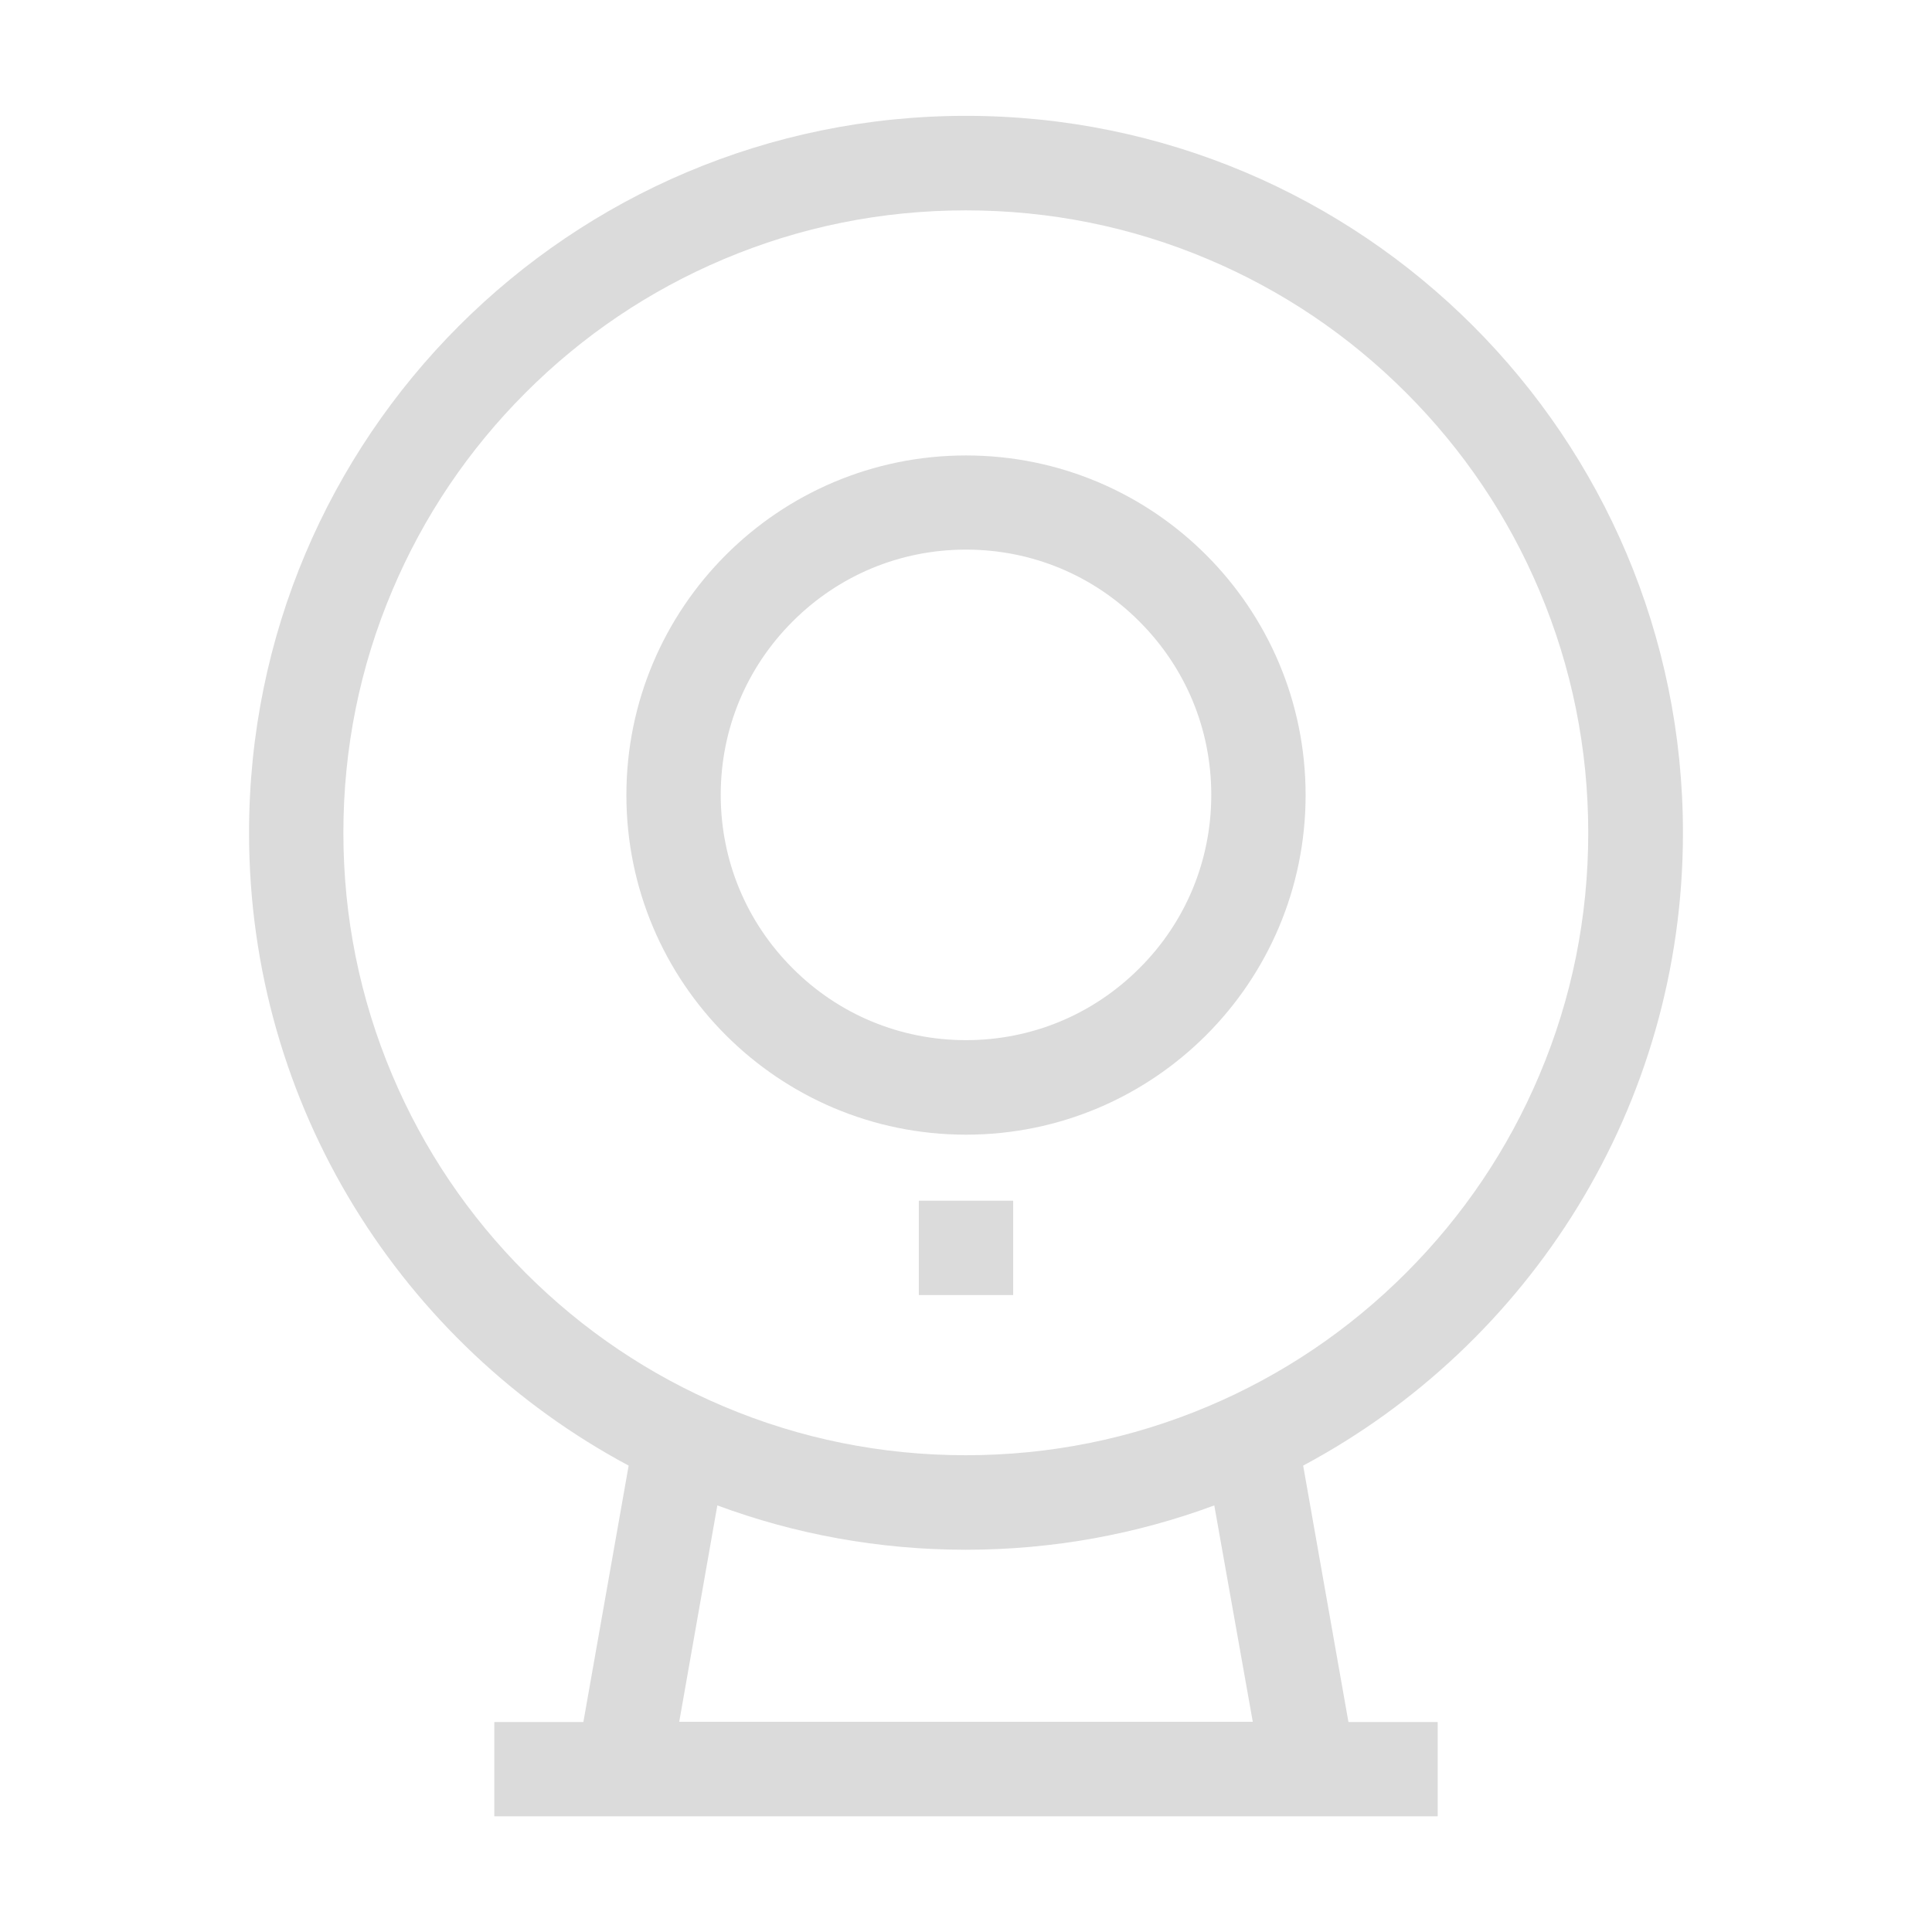 <?xml version="1.0" standalone="no"?><!DOCTYPE svg PUBLIC "-//W3C//DTD SVG 1.1//EN" "http://www.w3.org/Graphics/SVG/1.1/DTD/svg11.dtd"><svg t="1592559876133" class="icon" viewBox="0 0 1024 1024" version="1.1" xmlns="http://www.w3.org/2000/svg" p-id="2267" xmlns:xlink="http://www.w3.org/1999/xlink" width="300" height="300"><defs><style type="text/css"></style></defs><path d="M512 601.4c99.4 0 180-80.6 180-180s-80.6-180-180-180-180 80.6-180 180 80.6 180 180 180z m-91.9-272c24.6-24.6 57.2-38.1 91.9-38.1s67.4 13.5 91.9 38.1c24.6 24.6 38.1 57.2 38.1 91.9s-13.5 67.4-38.1 91.9c-24.6 24.6-57.2 38.1-91.9 38.1s-67.4-13.5-91.9-38.1C395.5 488.6 382 456 382 421.3s13.5-67.3 38.1-91.9z m471.9 112c0-209.9-170.1-380-380-380s-380 170.1-380 380c0 145.2 81.5 271.4 201.2 335.4l-24 135.9H262v50h500v-50h-47.3l-24-135.9C810.5 712.8 892 586.6 892 441.4zM207.9 569.8c-17.2-40.7-25.9-83.9-25.9-128.4 0-44.6 8.7-87.8 25.9-128.4 16.6-39.3 40.4-74.6 70.7-104.9s65.6-54.1 104.9-70.7c40.7-17.2 83.9-25.9 128.4-25.9s87.8 8.7 128.4 25.9c39.3 16.6 74.6 40.4 104.9 70.7s54.1 65.6 70.7 104.9c17.2 40.7 25.9 83.9 25.9 128.4 0 44.6-8.7 87.8-25.9 128.4-16.6 39.3-40.4 74.6-70.7 104.9-30.3 30.3-65.6 54.1-104.9 70.7-40.7 17.2-83.9 25.9-128.4 25.9s-87.8-8.7-128.4-25.9c-39.3-16.6-74.6-40.4-104.9-70.7-30.3-30.3-54.1-65.6-70.7-104.9zM664 912.6H360l20.2-114.7c41 15.2 85.4 23.5 131.7 23.5 46.3 0 90.7-8.3 131.7-23.5L664 912.6zM487 636.4h50v50h-50v-50z" fill="#dbdbdb" p-id="2268"></path></svg>
